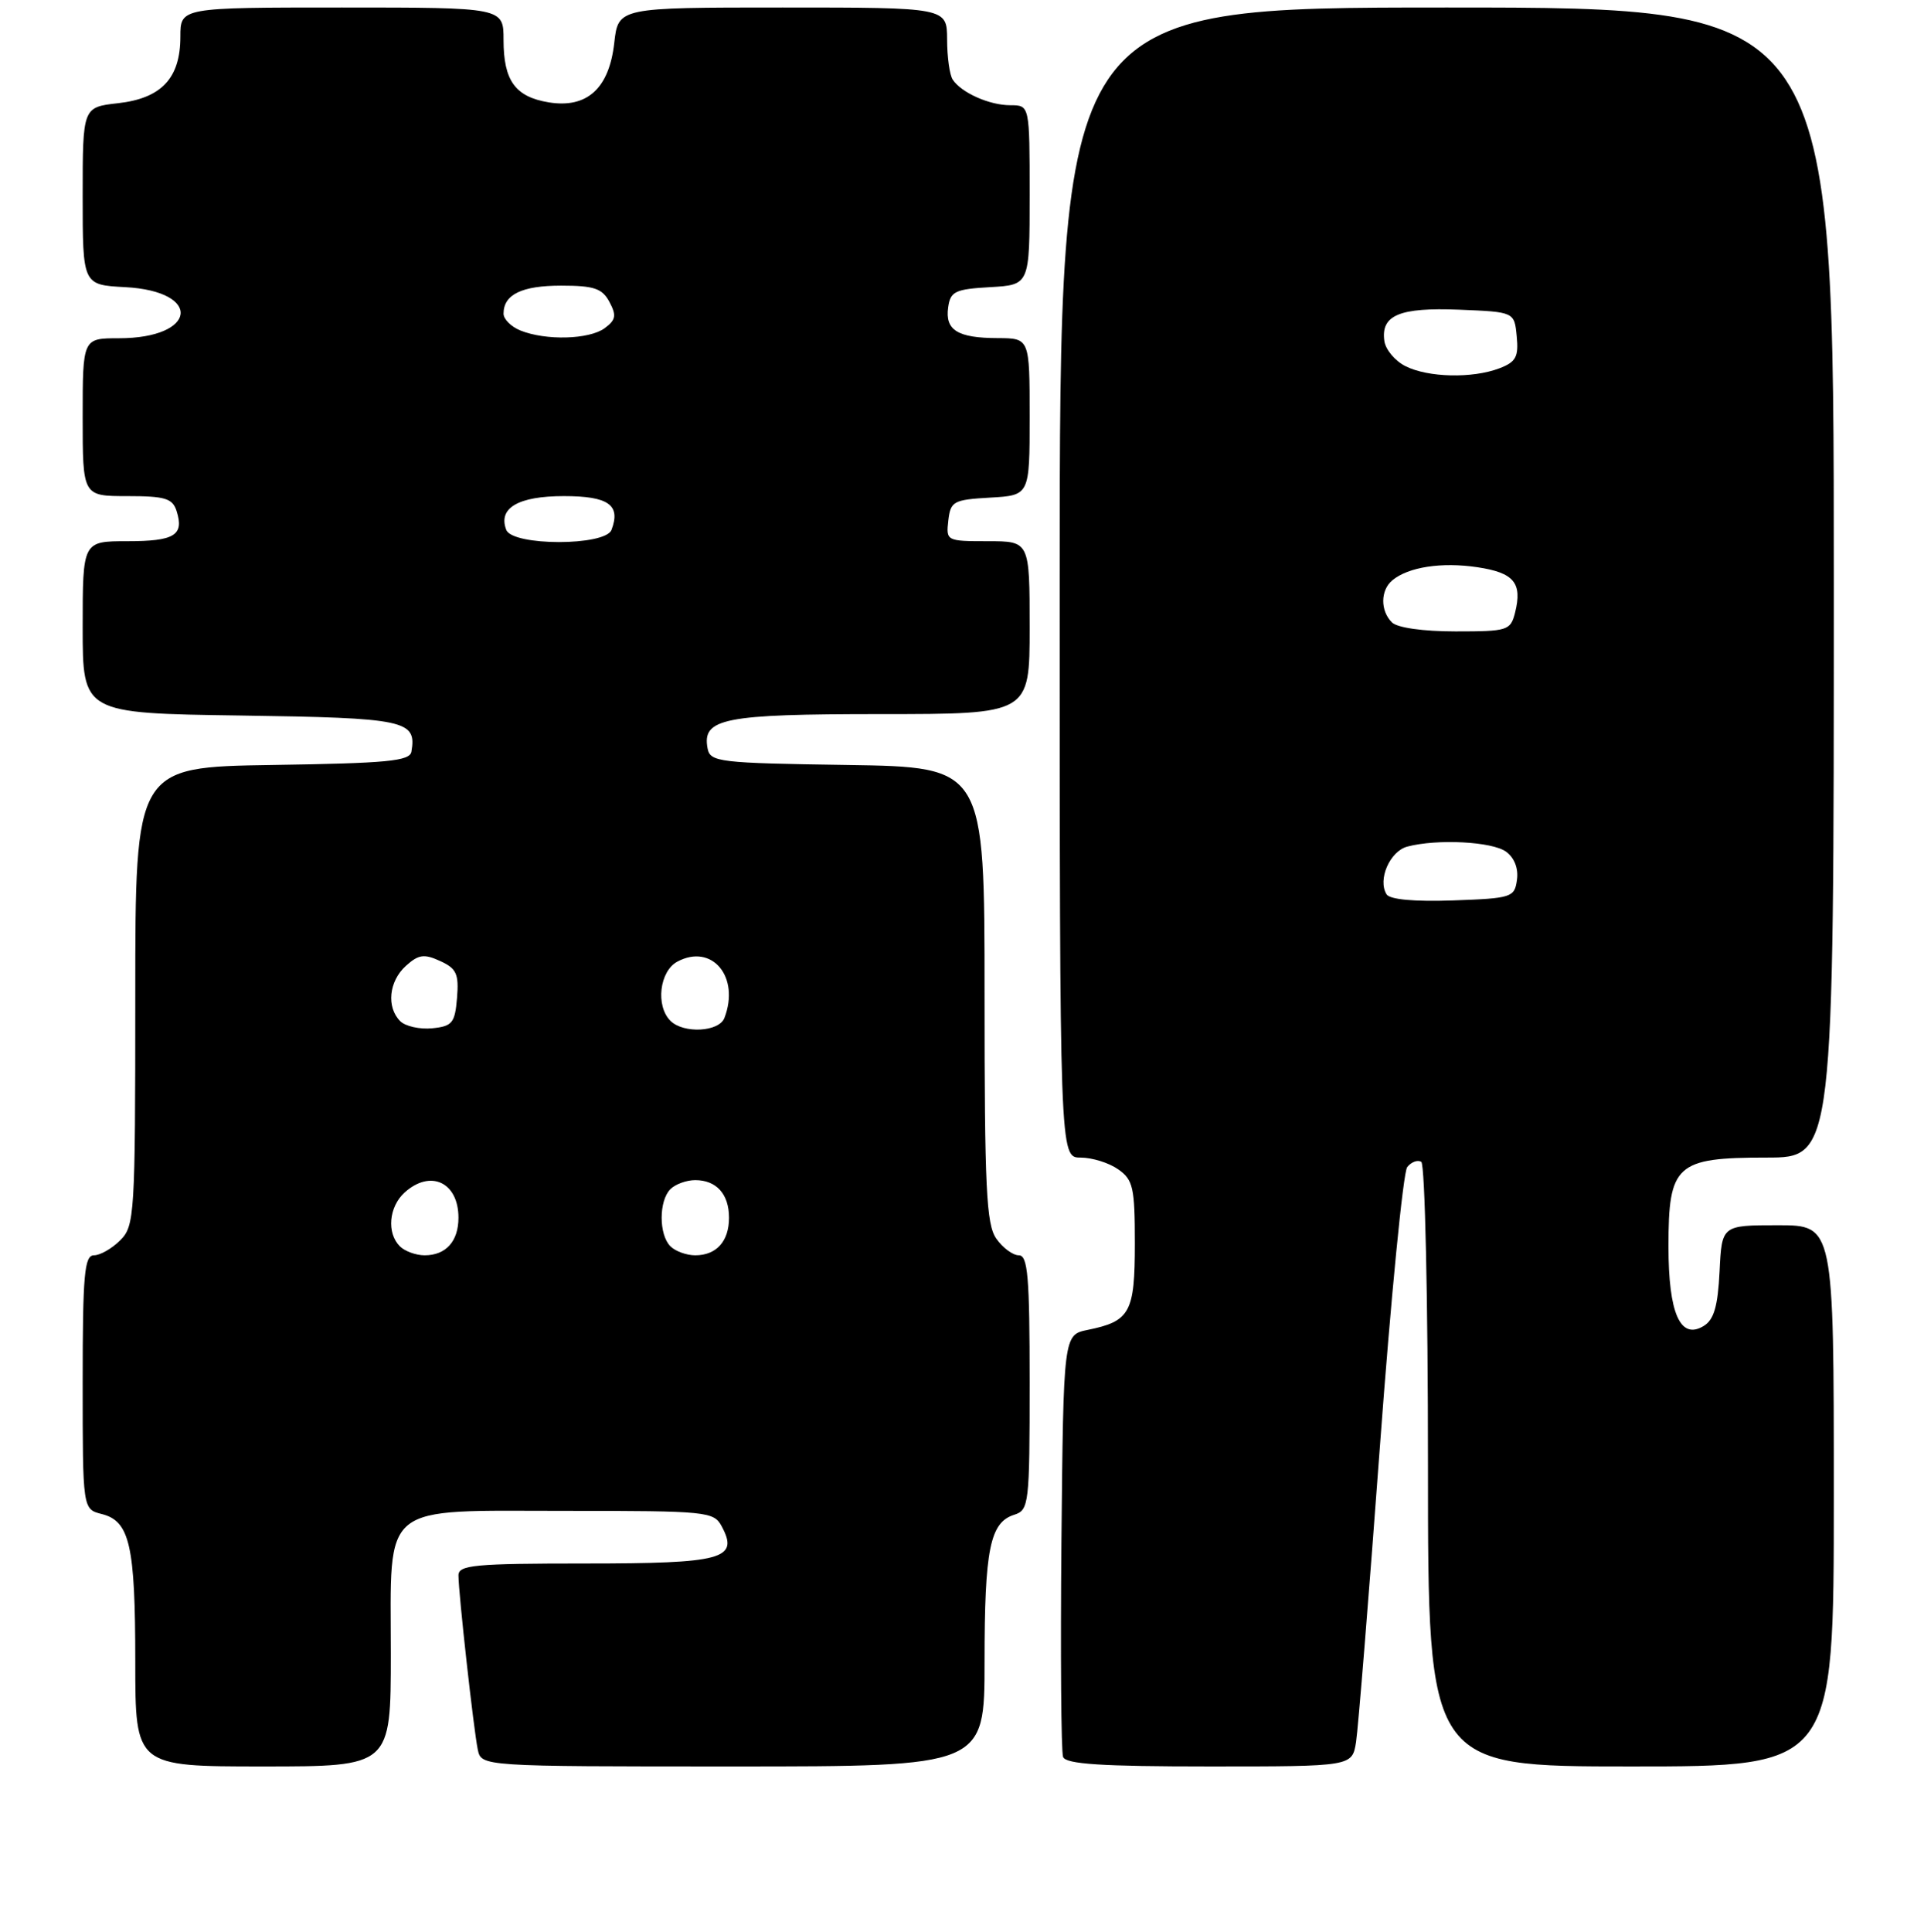 <?xml version="1.0" encoding="UTF-8" standalone="no"?>
<!DOCTYPE svg PUBLIC "-//W3C//DTD SVG 1.1//EN" "http://www.w3.org/Graphics/SVG/1.1/DTD/svg11.dtd" >
<svg xmlns="http://www.w3.org/2000/svg" xmlns:xlink="http://www.w3.org/1999/xlink" version="1.1" viewBox="0 0 256 257">
 <g >
 <path fill="currentColor"
d=" M 52.00 220.00 C 52.00 199.65 50.33 201.00 75.46 201.00 C 94.11 201.00 94.98 201.09 96.03 203.06 C 98.36 207.41 96.20 208.00 77.88 208.00 C 63.16 208.00 61.00 208.20 61.00 209.58 C 61.00 211.90 63.02 230.12 63.57 232.75 C 64.04 235.00 64.04 235.00 97.52 235.00 C 131.00 235.00 131.00 235.00 131.00 221.07 C 131.00 206.10 131.72 202.54 134.94 201.52 C 136.91 200.89 137.00 200.14 137.00 183.93 C 137.00 169.84 136.76 167.00 135.56 167.00 C 134.76 167.00 133.41 166.00 132.56 164.78 C 131.23 162.88 131.00 158.06 131.00 132.30 C 131.00 102.05 131.00 102.05 112.76 101.77 C 95.64 101.52 94.50 101.38 94.15 99.57 C 93.39 95.57 96.25 95.00 117.19 95.00 C 137.00 95.00 137.00 95.00 137.00 83.50 C 137.00 72.00 137.00 72.00 131.43 72.00 C 125.95 72.00 125.87 71.96 126.18 69.25 C 126.48 66.69 126.85 66.48 131.75 66.20 C 137.00 65.90 137.00 65.90 137.00 55.45 C 137.00 45.00 137.00 45.00 132.75 44.98 C 127.41 44.97 125.73 43.92 126.16 40.89 C 126.46 38.76 127.08 38.47 131.75 38.20 C 137.00 37.90 137.00 37.90 137.00 25.95 C 137.00 14.00 137.00 14.00 134.43 14.00 C 131.65 14.00 127.94 12.35 126.77 10.60 C 126.36 10.00 126.02 7.59 126.02 5.25 C 126.00 1.00 126.00 1.00 104.13 1.00 C 82.26 1.00 82.26 1.00 81.73 5.71 C 81.05 11.77 78.11 14.44 73.03 13.62 C 68.56 12.89 67.00 10.74 67.00 5.31 C 67.00 1.00 67.00 1.00 45.50 1.00 C 24.00 1.00 24.00 1.00 24.00 4.89 C 24.00 10.40 21.49 13.08 15.71 13.73 C 11.00 14.26 11.00 14.26 11.00 26.08 C 11.00 37.90 11.00 37.90 16.65 38.20 C 27.01 38.75 26.24 45.00 15.81 45.00 C 11.00 45.00 11.00 45.00 11.00 55.50 C 11.00 66.00 11.00 66.00 16.93 66.00 C 21.98 66.00 22.96 66.30 23.50 67.99 C 24.52 71.21 23.23 72.00 16.94 72.00 C 11.00 72.00 11.00 72.00 11.00 83.44 C 11.00 94.89 11.00 94.89 32.04 95.19 C 54.00 95.51 55.46 95.82 54.74 100.00 C 54.52 101.26 51.52 101.54 36.24 101.77 C 18.00 102.05 18.00 102.05 18.00 132.52 C 18.00 161.67 17.91 163.09 16.00 165.00 C 14.90 166.10 13.33 167.00 12.50 167.00 C 11.23 167.00 11.00 169.54 11.00 183.89 C 11.00 200.78 11.00 200.78 13.54 201.42 C 17.27 202.36 18.00 205.57 18.00 221.07 C 18.00 235.00 18.00 235.00 35.00 235.00 C 52.00 235.00 52.00 235.00 52.00 220.00 Z  M 180.43 231.75 C 180.71 229.96 182.14 212.30 183.60 192.50 C 185.06 172.70 186.70 155.94 187.24 155.26 C 187.78 154.58 188.63 154.27 189.11 154.57 C 189.60 154.87 190.00 172.91 190.00 195.06 C 190.00 235.00 190.00 235.00 217.00 235.00 C 244.00 235.00 244.00 235.00 244.00 199.00 C 244.00 163.00 244.00 163.00 236.55 163.00 C 229.10 163.00 229.10 163.00 228.80 169.15 C 228.57 173.79 228.06 175.56 226.69 176.40 C 223.58 178.30 222.00 174.74 222.00 165.81 C 222.00 154.92 223.01 154.00 235.00 154.00 C 244.00 154.00 244.00 154.00 244.00 77.50 C 244.00 1.00 244.00 1.00 192.50 1.00 C 141.00 1.00 141.00 1.00 141.00 77.50 C 141.00 154.00 141.00 154.00 143.78 154.00 C 145.31 154.00 147.56 154.70 148.78 155.56 C 150.77 156.95 151.00 157.97 151.00 165.43 C 151.00 174.62 150.37 175.77 144.74 176.92 C 141.50 177.58 141.50 177.58 141.23 205.03 C 141.09 220.12 141.19 233.04 141.45 233.74 C 141.82 234.69 146.54 235.00 160.92 235.00 C 179.91 235.00 179.91 235.00 180.43 231.75 Z  M 53.20 165.80 C 51.43 164.03 51.74 160.55 53.83 158.65 C 57.27 155.54 61.00 157.27 61.00 162.00 C 61.00 165.14 59.33 167.00 56.50 167.00 C 55.34 167.00 53.86 166.46 53.20 165.80 Z  M 89.20 165.80 C 87.65 164.25 87.65 159.75 89.20 158.20 C 89.86 157.54 91.34 157.00 92.50 157.00 C 95.33 157.00 97.00 158.86 97.00 162.00 C 97.00 165.14 95.33 167.00 92.50 167.00 C 91.34 167.00 89.86 166.46 89.20 165.80 Z  M 53.25 135.85 C 51.39 133.99 51.74 130.54 54.00 128.50 C 55.68 126.98 56.43 126.87 58.56 127.85 C 60.74 128.84 61.07 129.56 60.81 132.76 C 60.53 136.10 60.18 136.53 57.50 136.80 C 55.84 136.96 53.93 136.53 53.25 135.85 Z  M 89.20 135.80 C 87.21 133.81 87.75 129.20 90.13 127.93 C 94.73 125.47 98.49 129.95 96.39 135.42 C 95.68 137.29 90.94 137.54 89.20 135.80 Z  M 67.36 70.49 C 66.24 67.59 68.95 66.00 75.02 66.00 C 80.97 66.00 82.63 67.18 81.36 70.50 C 80.53 72.66 68.19 72.65 67.36 70.49 Z  M 69.25 43.97 C 68.01 43.47 67.00 42.46 67.00 41.73 C 67.00 39.18 69.43 38.00 74.66 38.00 C 79.04 38.00 80.13 38.37 81.09 40.17 C 82.05 41.97 81.94 42.57 80.44 43.67 C 78.38 45.17 72.63 45.33 69.25 43.97 Z  M 184.49 118.98 C 183.28 117.03 184.92 113.26 187.24 112.63 C 191.19 111.58 198.55 111.95 200.40 113.31 C 201.50 114.11 202.06 115.55 201.84 117.06 C 201.52 119.39 201.14 119.51 193.33 119.79 C 188.19 119.97 184.92 119.67 184.49 118.98 Z  M 185.20 82.80 C 183.64 81.24 183.67 78.52 185.26 77.20 C 187.39 75.43 191.82 74.75 196.57 75.46 C 201.45 76.19 202.58 77.55 201.59 81.50 C 200.99 83.88 200.61 84.00 193.68 84.00 C 189.35 84.00 185.91 83.51 185.20 82.80 Z  M 187.00 48.71 C 185.62 48.02 184.37 46.52 184.20 45.39 C 183.70 41.93 186.19 40.88 194.16 41.20 C 201.50 41.50 201.50 41.50 201.81 44.75 C 202.08 47.48 201.70 48.16 199.50 49.00 C 195.90 50.37 190.02 50.23 187.00 48.71 Z "/>
</g>
</svg>
